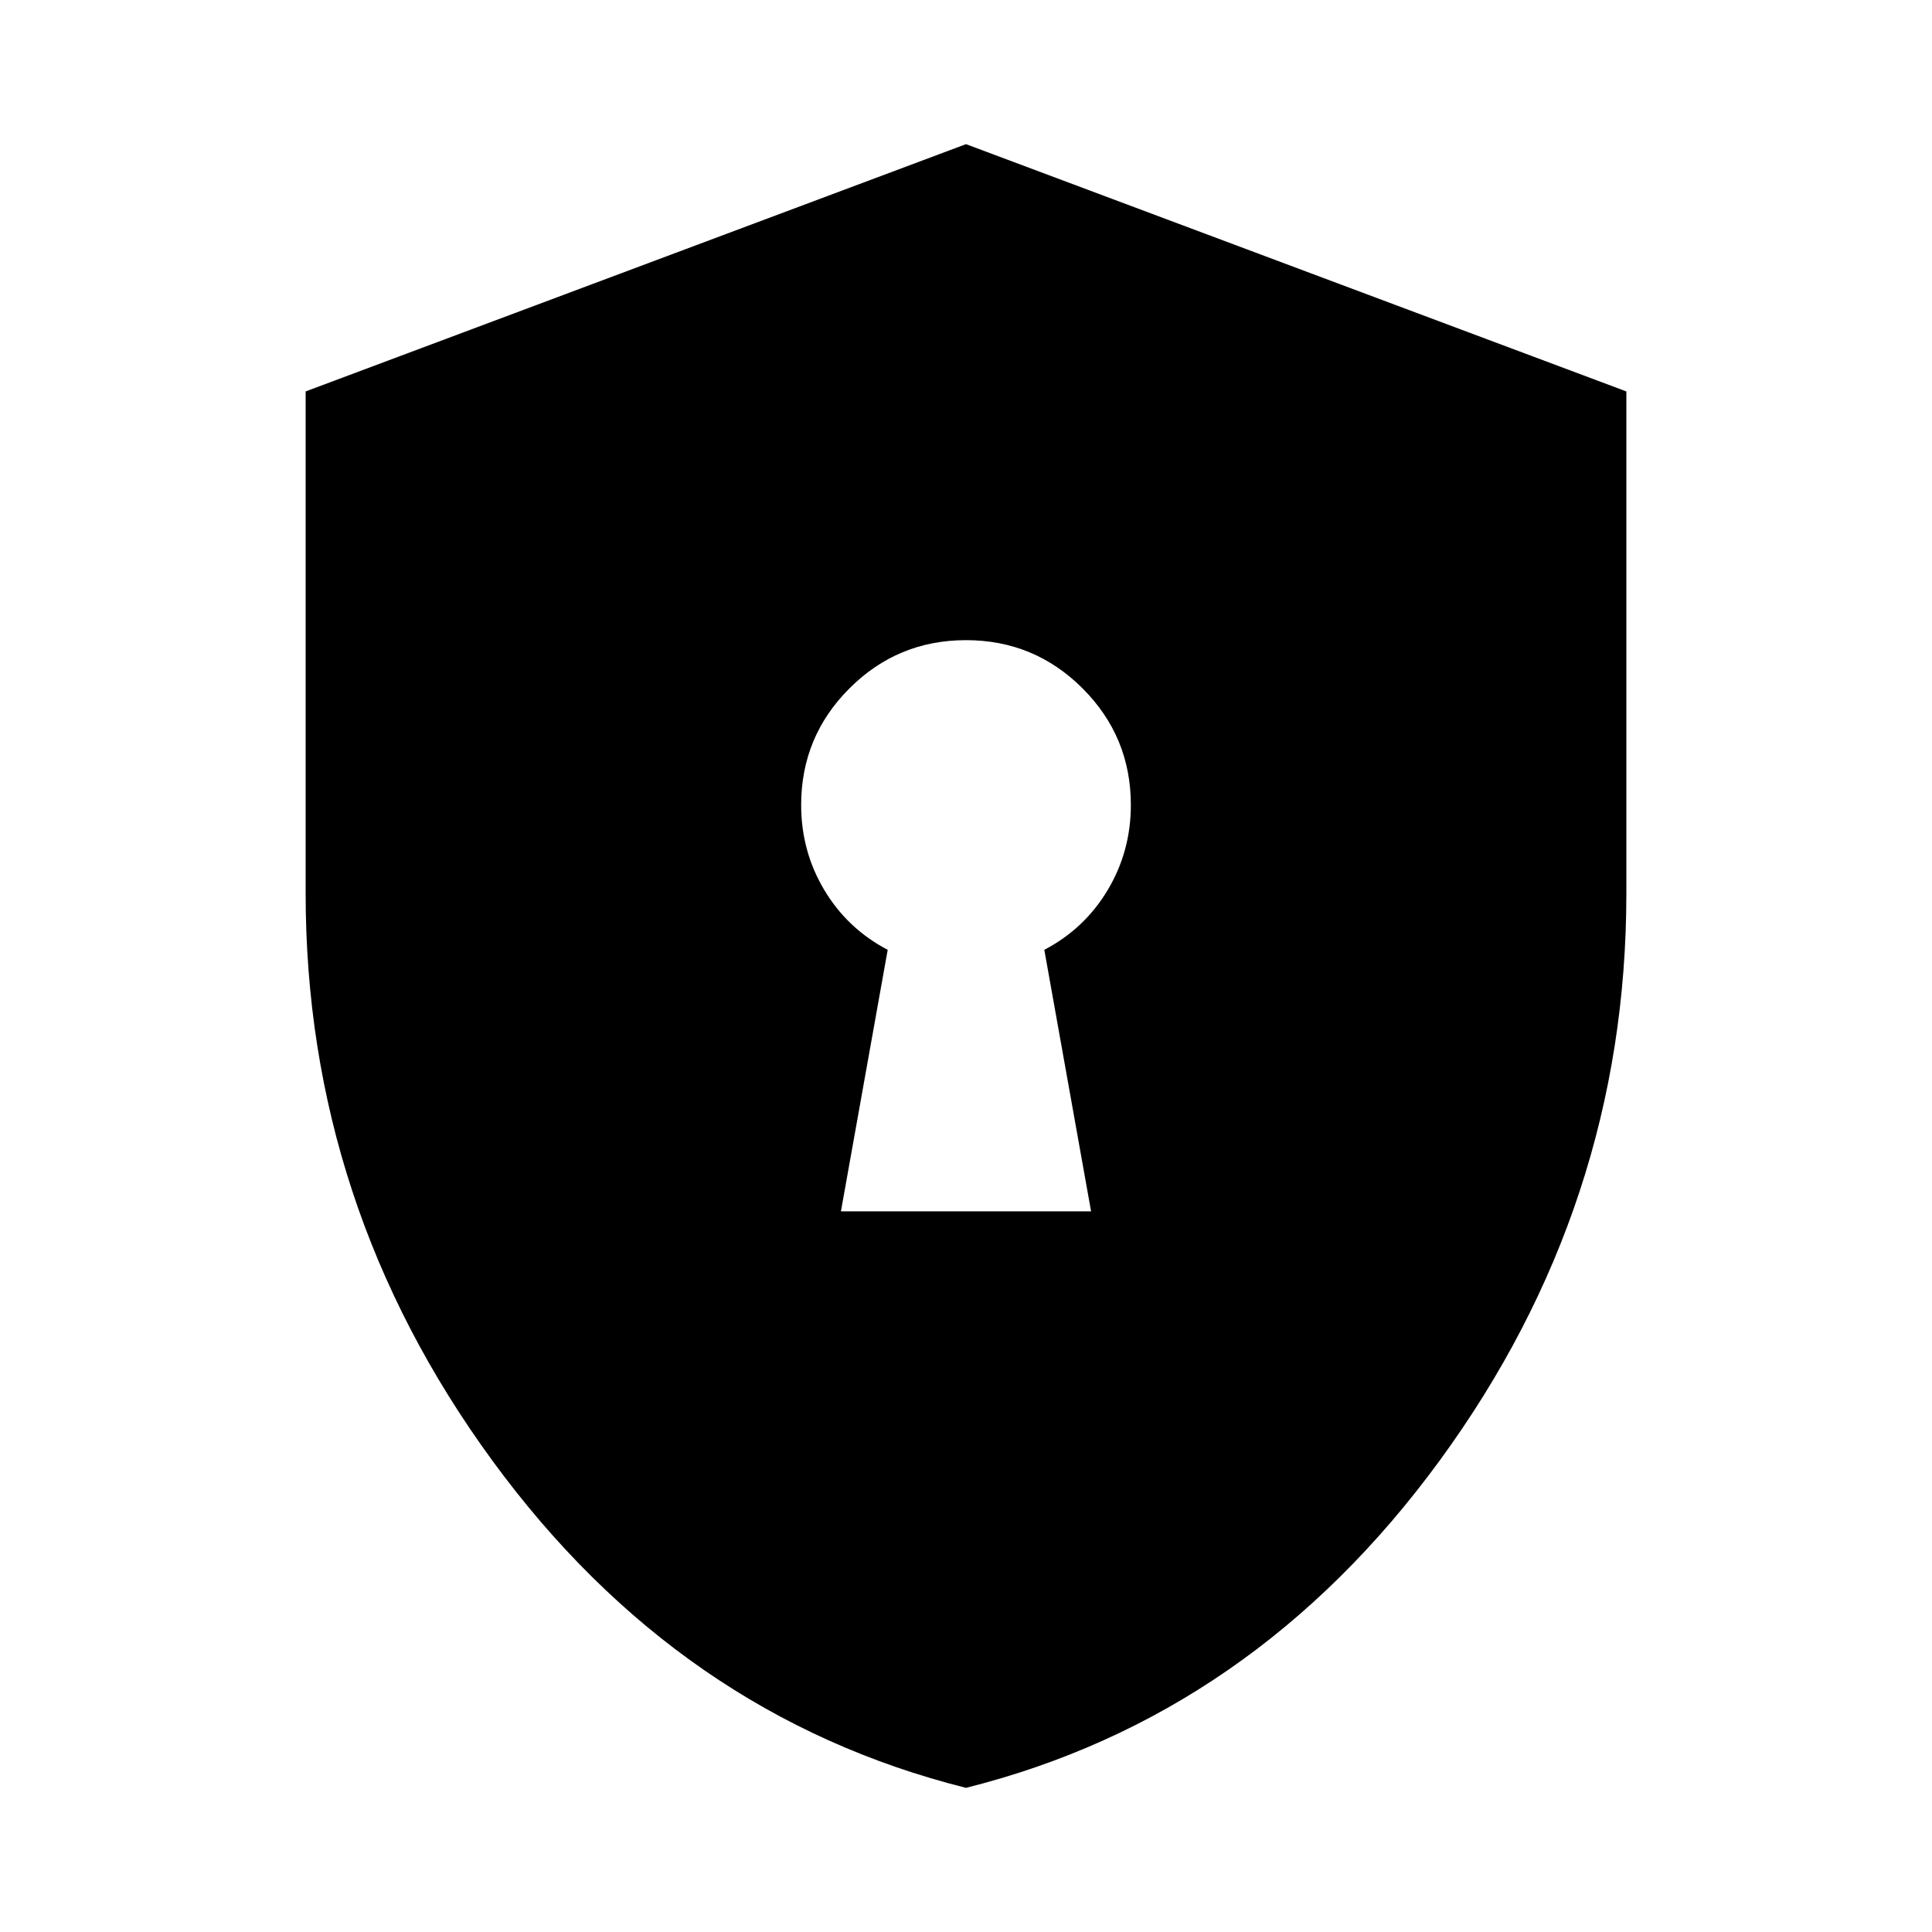 <svg xmlns="http://www.w3.org/2000/svg" height="24" viewBox="0 -960 960 960" width="24"><path d="M417.85-358.09h124.3l-23.24-129.95q20-10.48 31.5-29.72t11.5-42.24q0-33.96-23.98-57.93-23.97-23.98-57.93-23.98t-57.93 23.98q-23.98 23.97-23.98 57.93 0 23 11.5 42.24 11.5 19.24 31.5 29.72l-23.24 129.95ZM480-71.63q-142.59-35.72-235.36-162.61Q151.87-361.13 151.87-516v-249.5L480-888.37 808.13-765.5V-516q0 154.87-92.77 281.76Q622.59-107.35 480-71.63Z"/></svg>